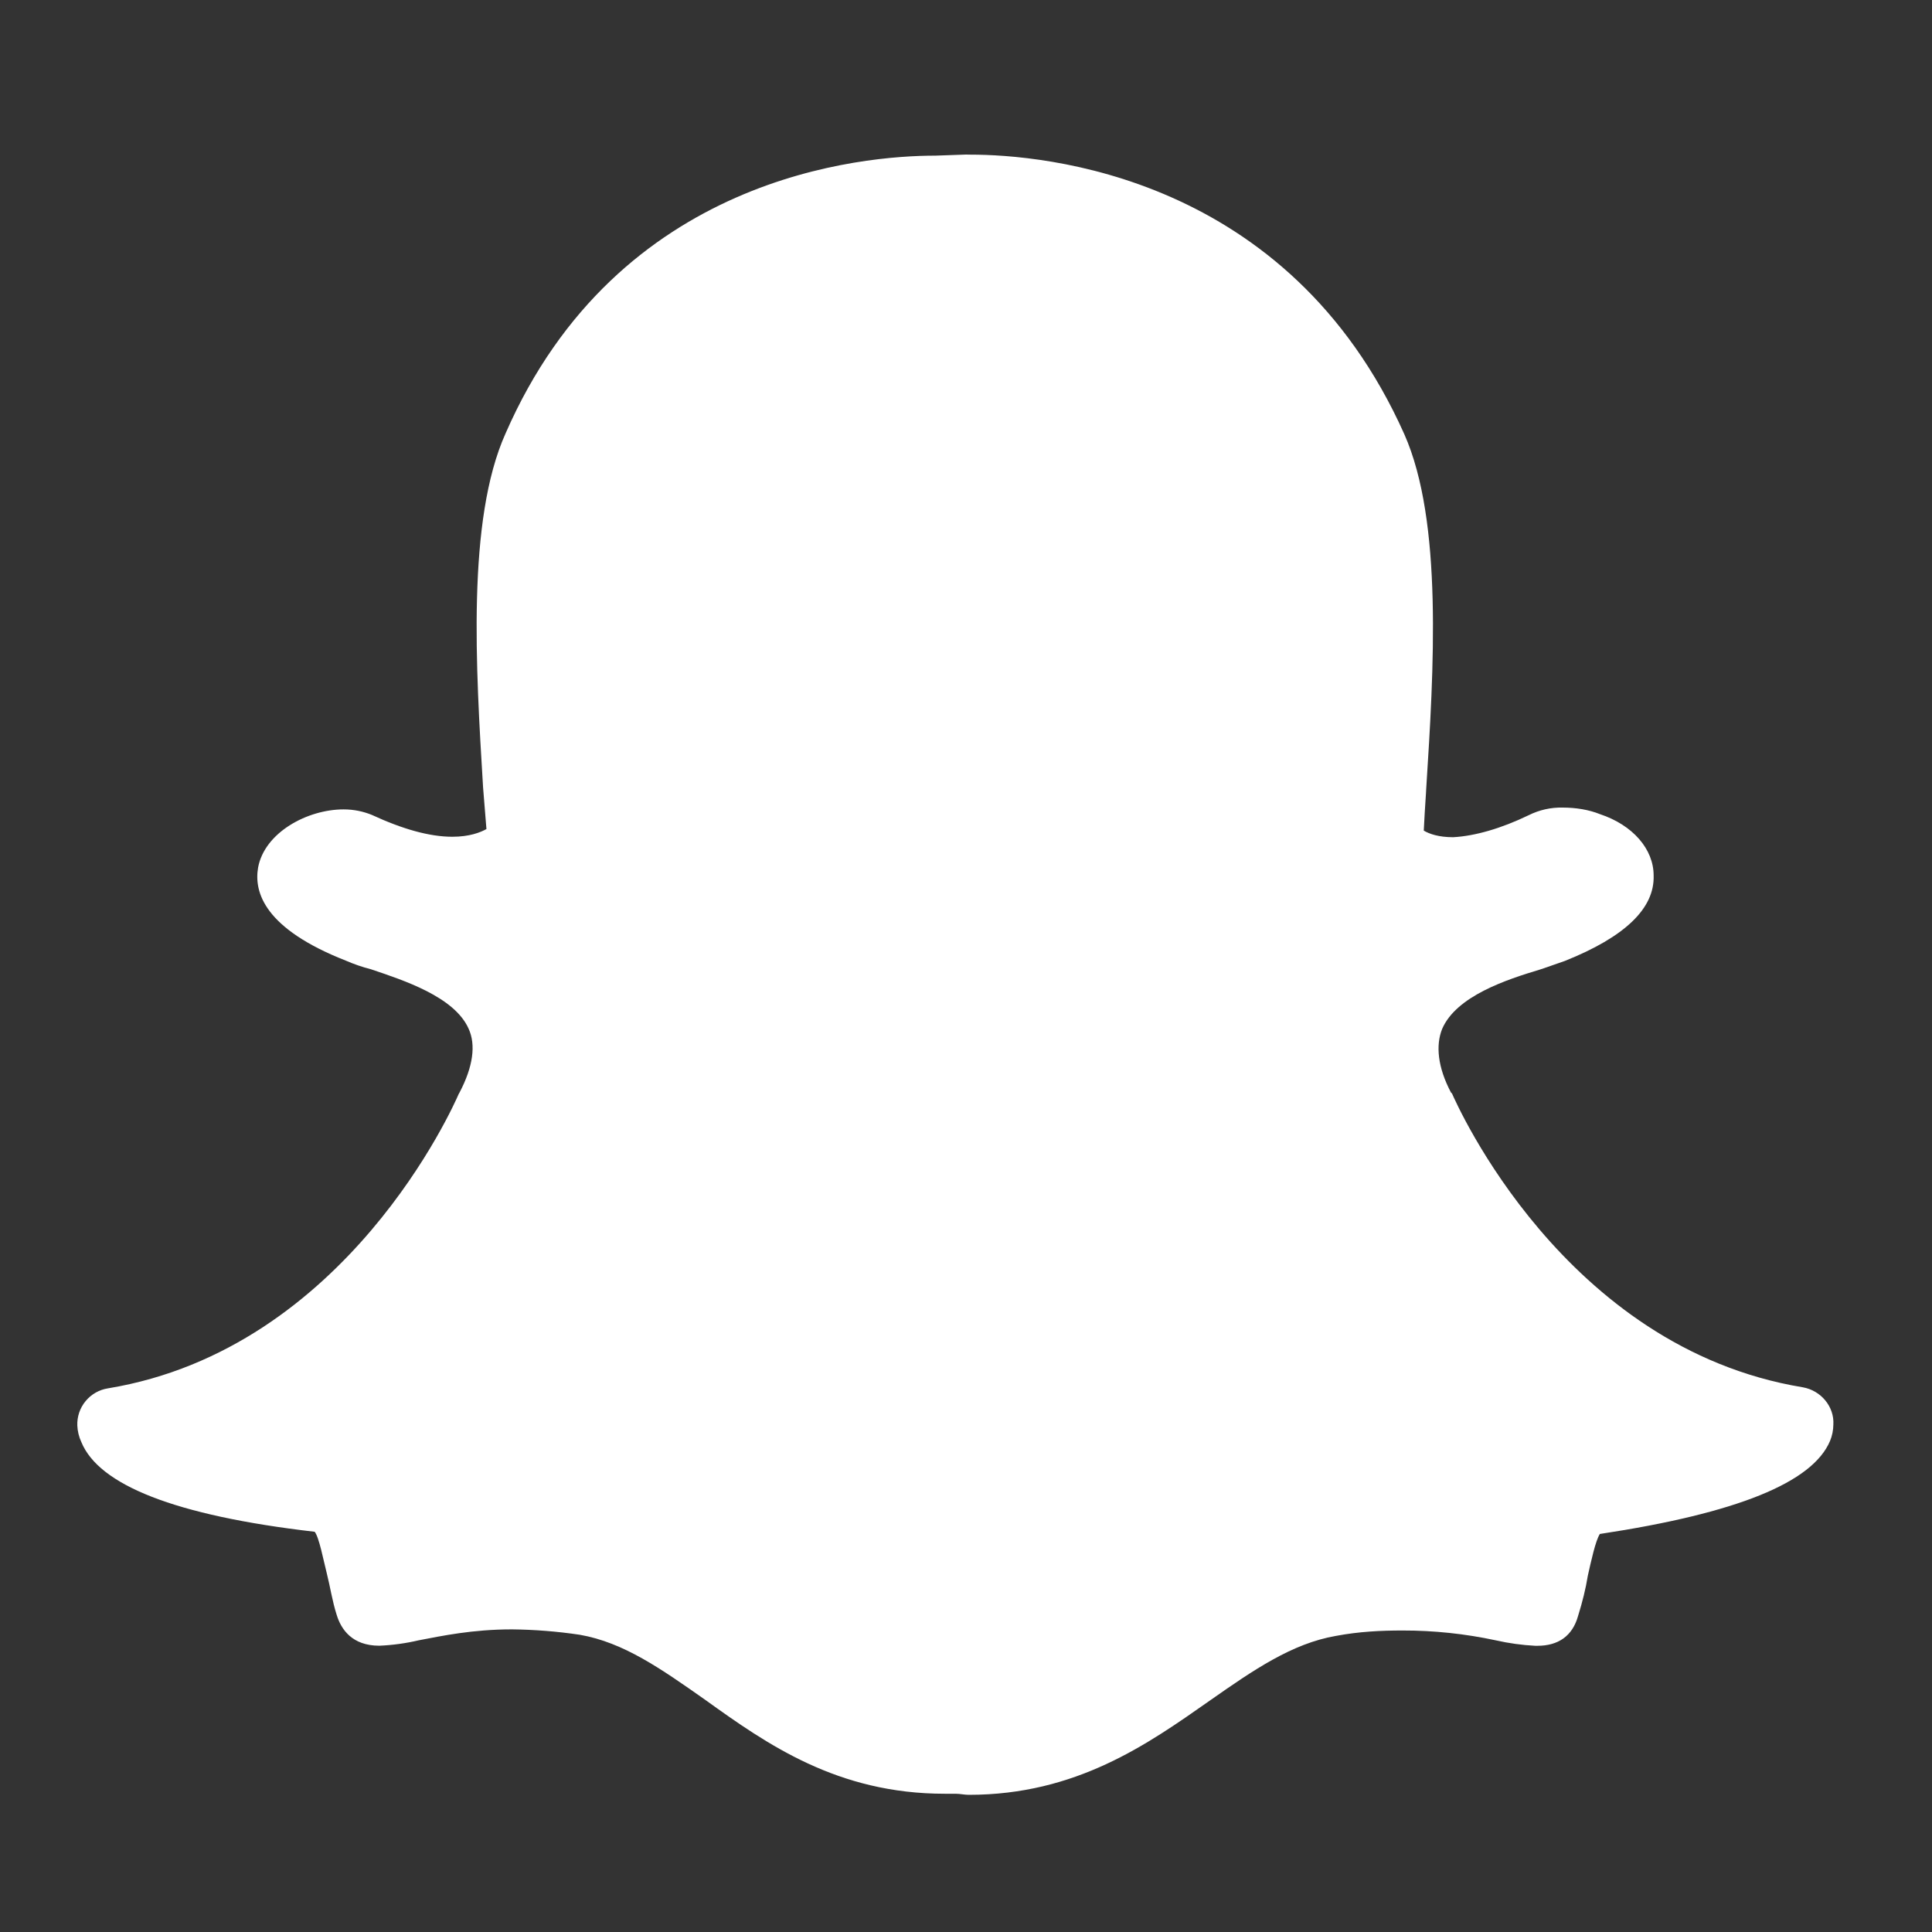 <svg width="50" height="50" viewBox="0 0 50 50" fill="none" xmlns="http://www.w3.org/2000/svg">
<rect x="0" y="0" width="50" height="50" fill="#333333" stroke="none"/>
<path d="M25.114 4.002C26.988 4.002 33.346 4.525 36.344 11.238C37.345 13.497 37.107 17.334 36.91 20.417L36.904 20.53C36.881 20.871 36.862 21.184 36.847 21.496C36.989 21.581 37.232 21.667 37.607 21.667C38.175 21.636 38.855 21.439 39.563 21.097C39.836 20.961 40.137 20.893 40.442 20.9C40.786 20.9 41.121 20.955 41.406 21.07C42.258 21.352 42.796 21.977 42.796 22.657C42.824 23.507 42.057 24.246 40.498 24.869C40.33 24.924 40.103 25.011 39.847 25.094C38.995 25.35 37.69 25.776 37.323 26.628C37.152 27.052 37.207 27.621 37.55 28.272L37.578 28.3C37.692 28.558 40.468 34.881 46.651 35.902C47.134 35.985 47.475 36.413 47.447 36.866C47.446 37.012 47.417 37.157 47.361 37.292C46.907 38.369 44.951 39.163 41.404 39.699C41.292 39.871 41.176 40.409 41.093 40.778C41.038 41.117 40.953 41.46 40.839 41.825C40.695 42.339 40.328 42.593 39.788 42.593H39.731C39.389 42.575 39.048 42.528 38.713 42.452C37.92 42.282 37.112 42.196 36.302 42.197C35.734 42.197 35.168 42.225 34.573 42.337C33.437 42.534 32.446 43.215 31.31 44.011C29.695 45.145 27.852 46.45 25.072 46.45C24.959 46.45 24.847 46.422 24.731 46.422H24.449C21.669 46.422 19.853 45.143 18.239 43.983C17.105 43.187 16.143 42.507 15.007 42.308C14.425 42.221 13.838 42.174 13.249 42.168C12.227 42.168 11.435 42.337 10.841 42.45C10.505 42.529 10.163 42.576 9.818 42.591C9.11 42.591 8.828 42.166 8.714 41.795C8.598 41.432 8.544 41.059 8.458 40.721C8.371 40.379 8.259 39.786 8.144 39.642C4.512 39.222 2.557 38.426 2.105 37.32C2.043 37.186 2.007 37.042 2.001 36.894C1.992 36.664 2.068 36.438 2.215 36.261C2.361 36.083 2.568 35.965 2.796 35.93C8.977 34.908 11.753 28.584 11.869 28.317L11.899 28.263C12.24 27.609 12.323 27.041 12.125 26.617C11.755 25.795 10.45 25.371 9.602 25.085C9.378 25.028 9.159 24.952 8.947 24.86C6.851 24.036 6.566 23.098 6.68 22.449C6.851 21.542 7.956 20.947 8.892 20.947C9.168 20.947 9.403 21.002 9.617 21.087C10.413 21.455 11.111 21.655 11.708 21.655C12.151 21.655 12.435 21.542 12.589 21.456L12.502 20.379C12.316 17.3 12.075 13.465 13.083 11.219C15.997 4.54 22.336 4.028 24.207 4.028L25 4L25.114 4.002Z" fill="white"/>
</svg>
